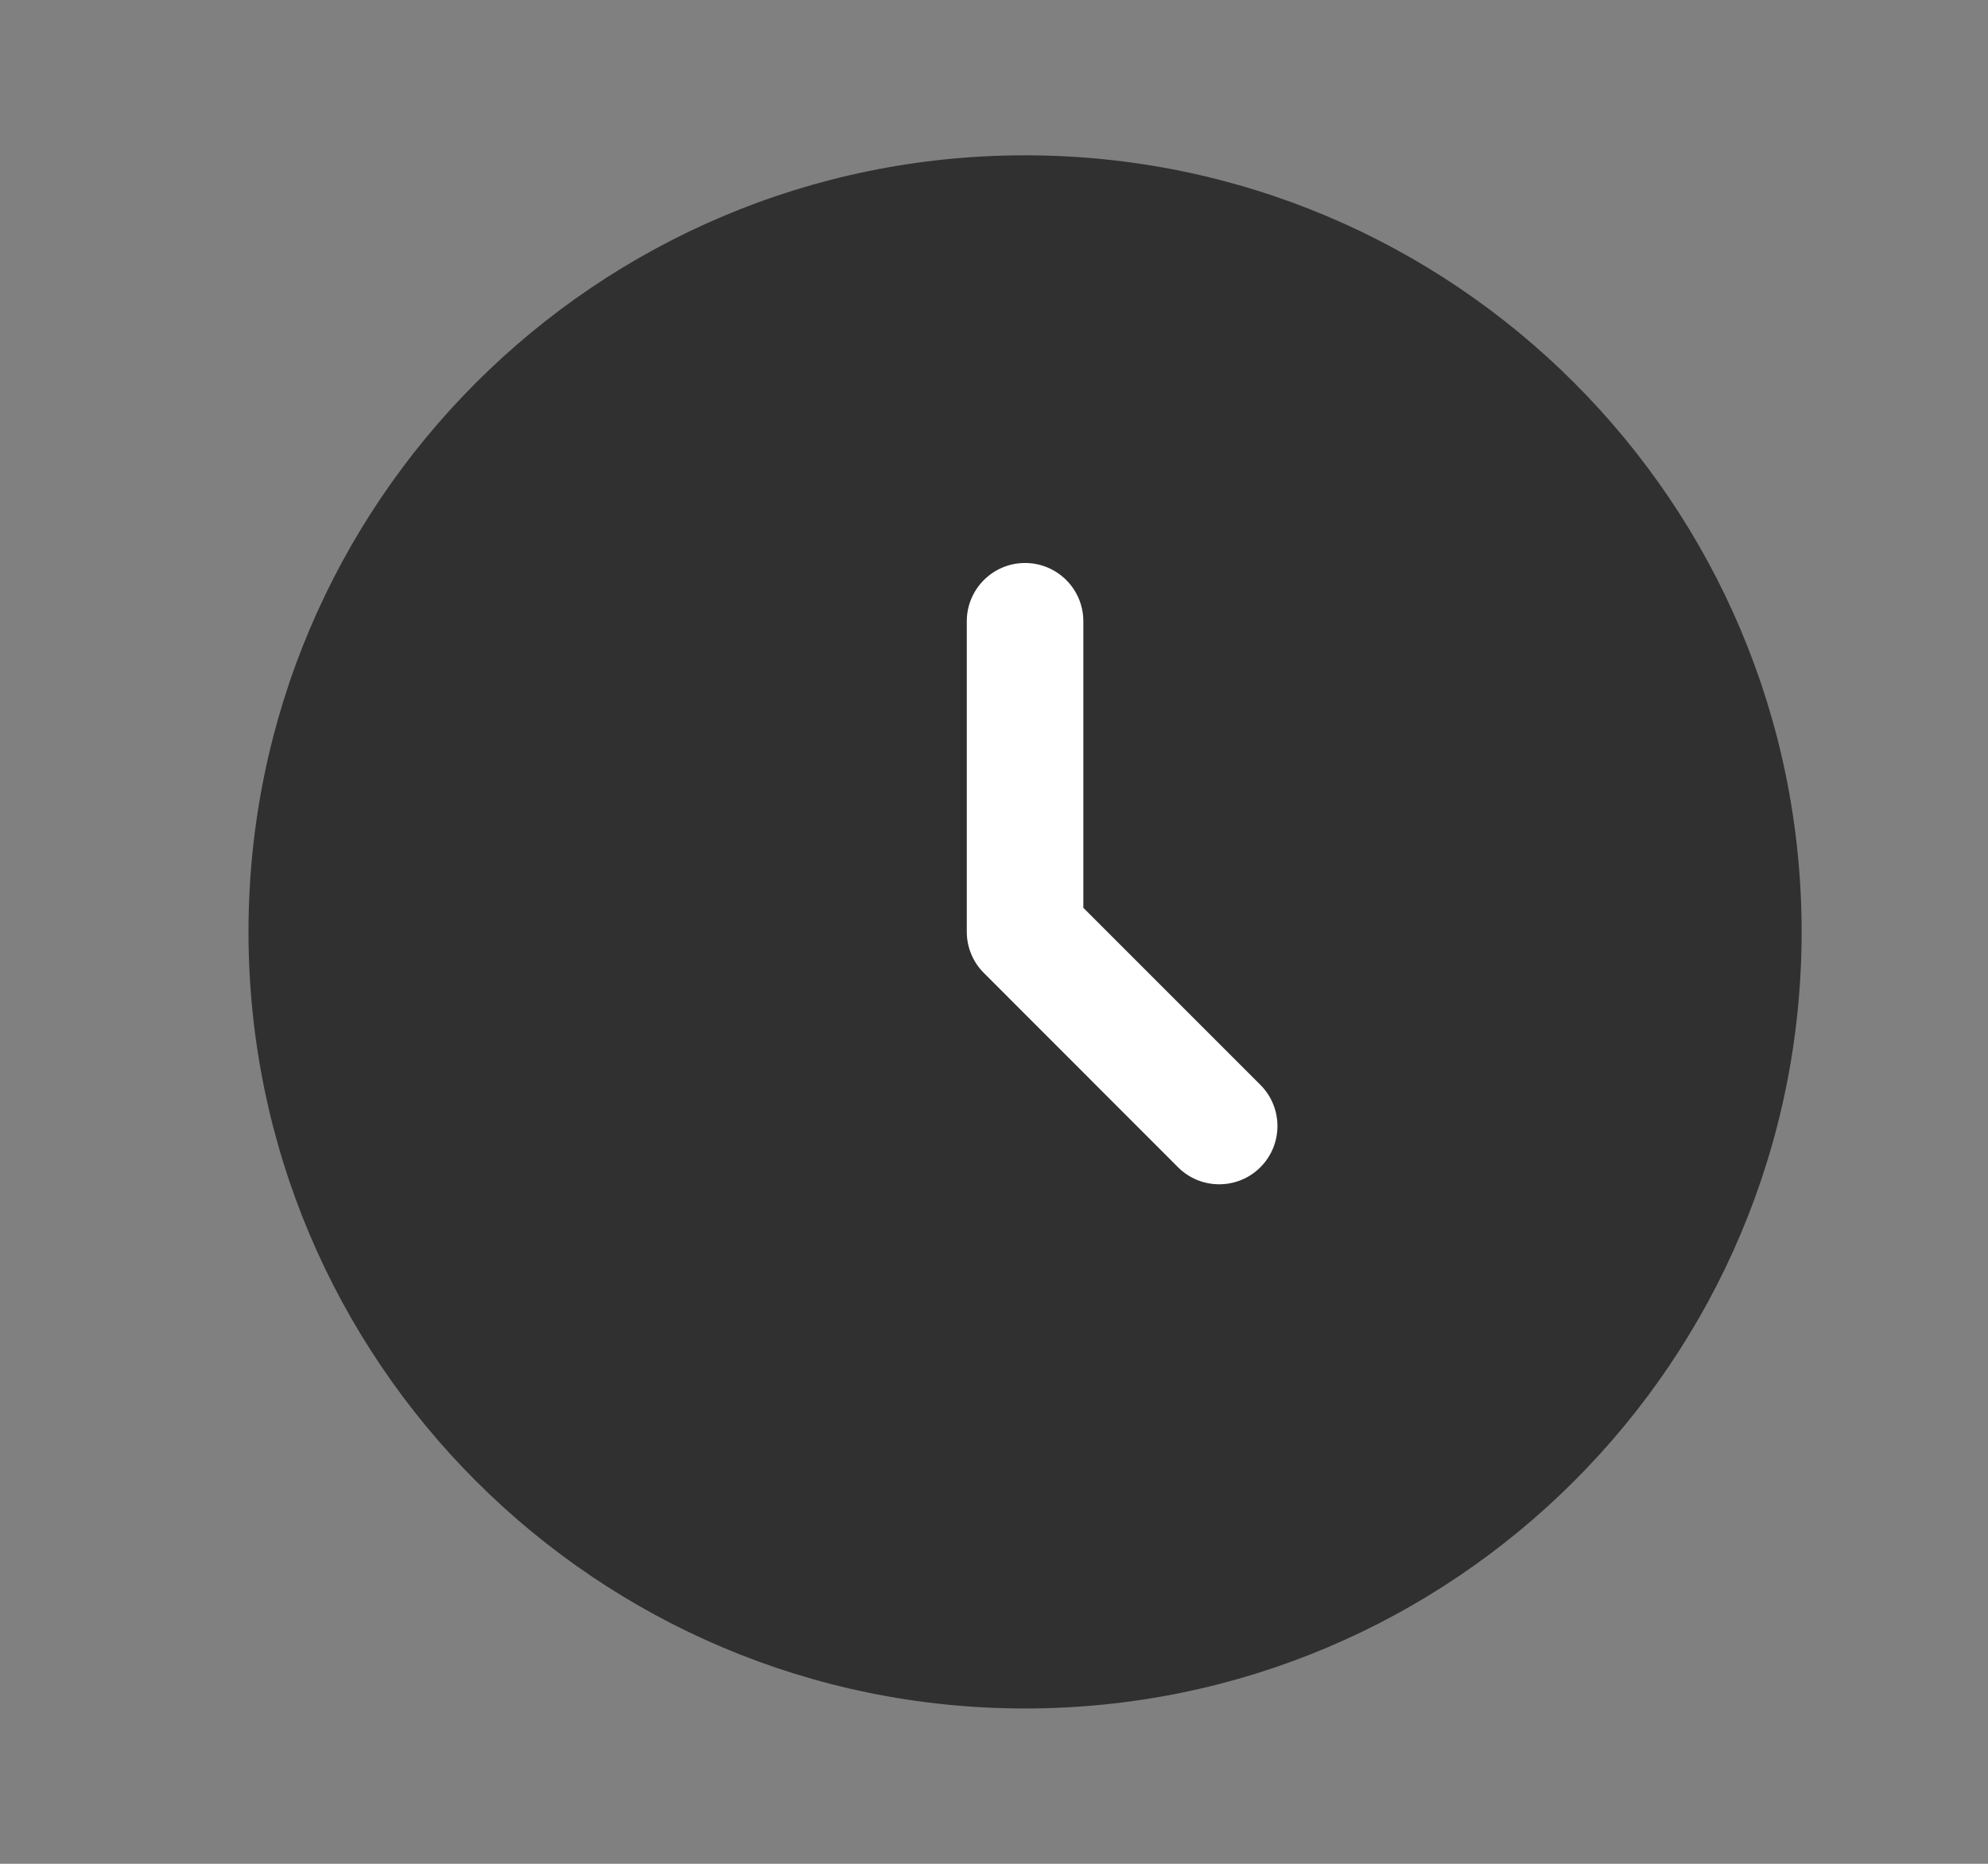 <svg width="16" height="15" viewBox="0 0 16 15" fill="none" xmlns="http://www.w3.org/2000/svg">
<rect x="0" y="0" width="16" height="15" fill="#808080" stroke="none"/>
<path d="M14.5 7.5C14.5 10.952 11.702 13.75 8.25 13.75C4.798 13.75 2 10.952 2 7.5C2 4.048 4.798 1.25 8.25 1.25C11.702 1.25 14.5 4.048 14.5 7.5Z" fill="#303030"/>
<path fill-rule="evenodd" clip-rule="evenodd" d="M8.25 4.531C8.509 4.531 8.719 4.741 8.719 5V7.306L10.144 8.731C10.327 8.914 10.327 9.211 10.144 9.394C9.961 9.577 9.664 9.577 9.481 9.394L7.919 7.831C7.831 7.744 7.781 7.624 7.781 7.5V5C7.781 4.741 7.991 4.531 8.25 4.531Z" fill="white"/>
</svg>

